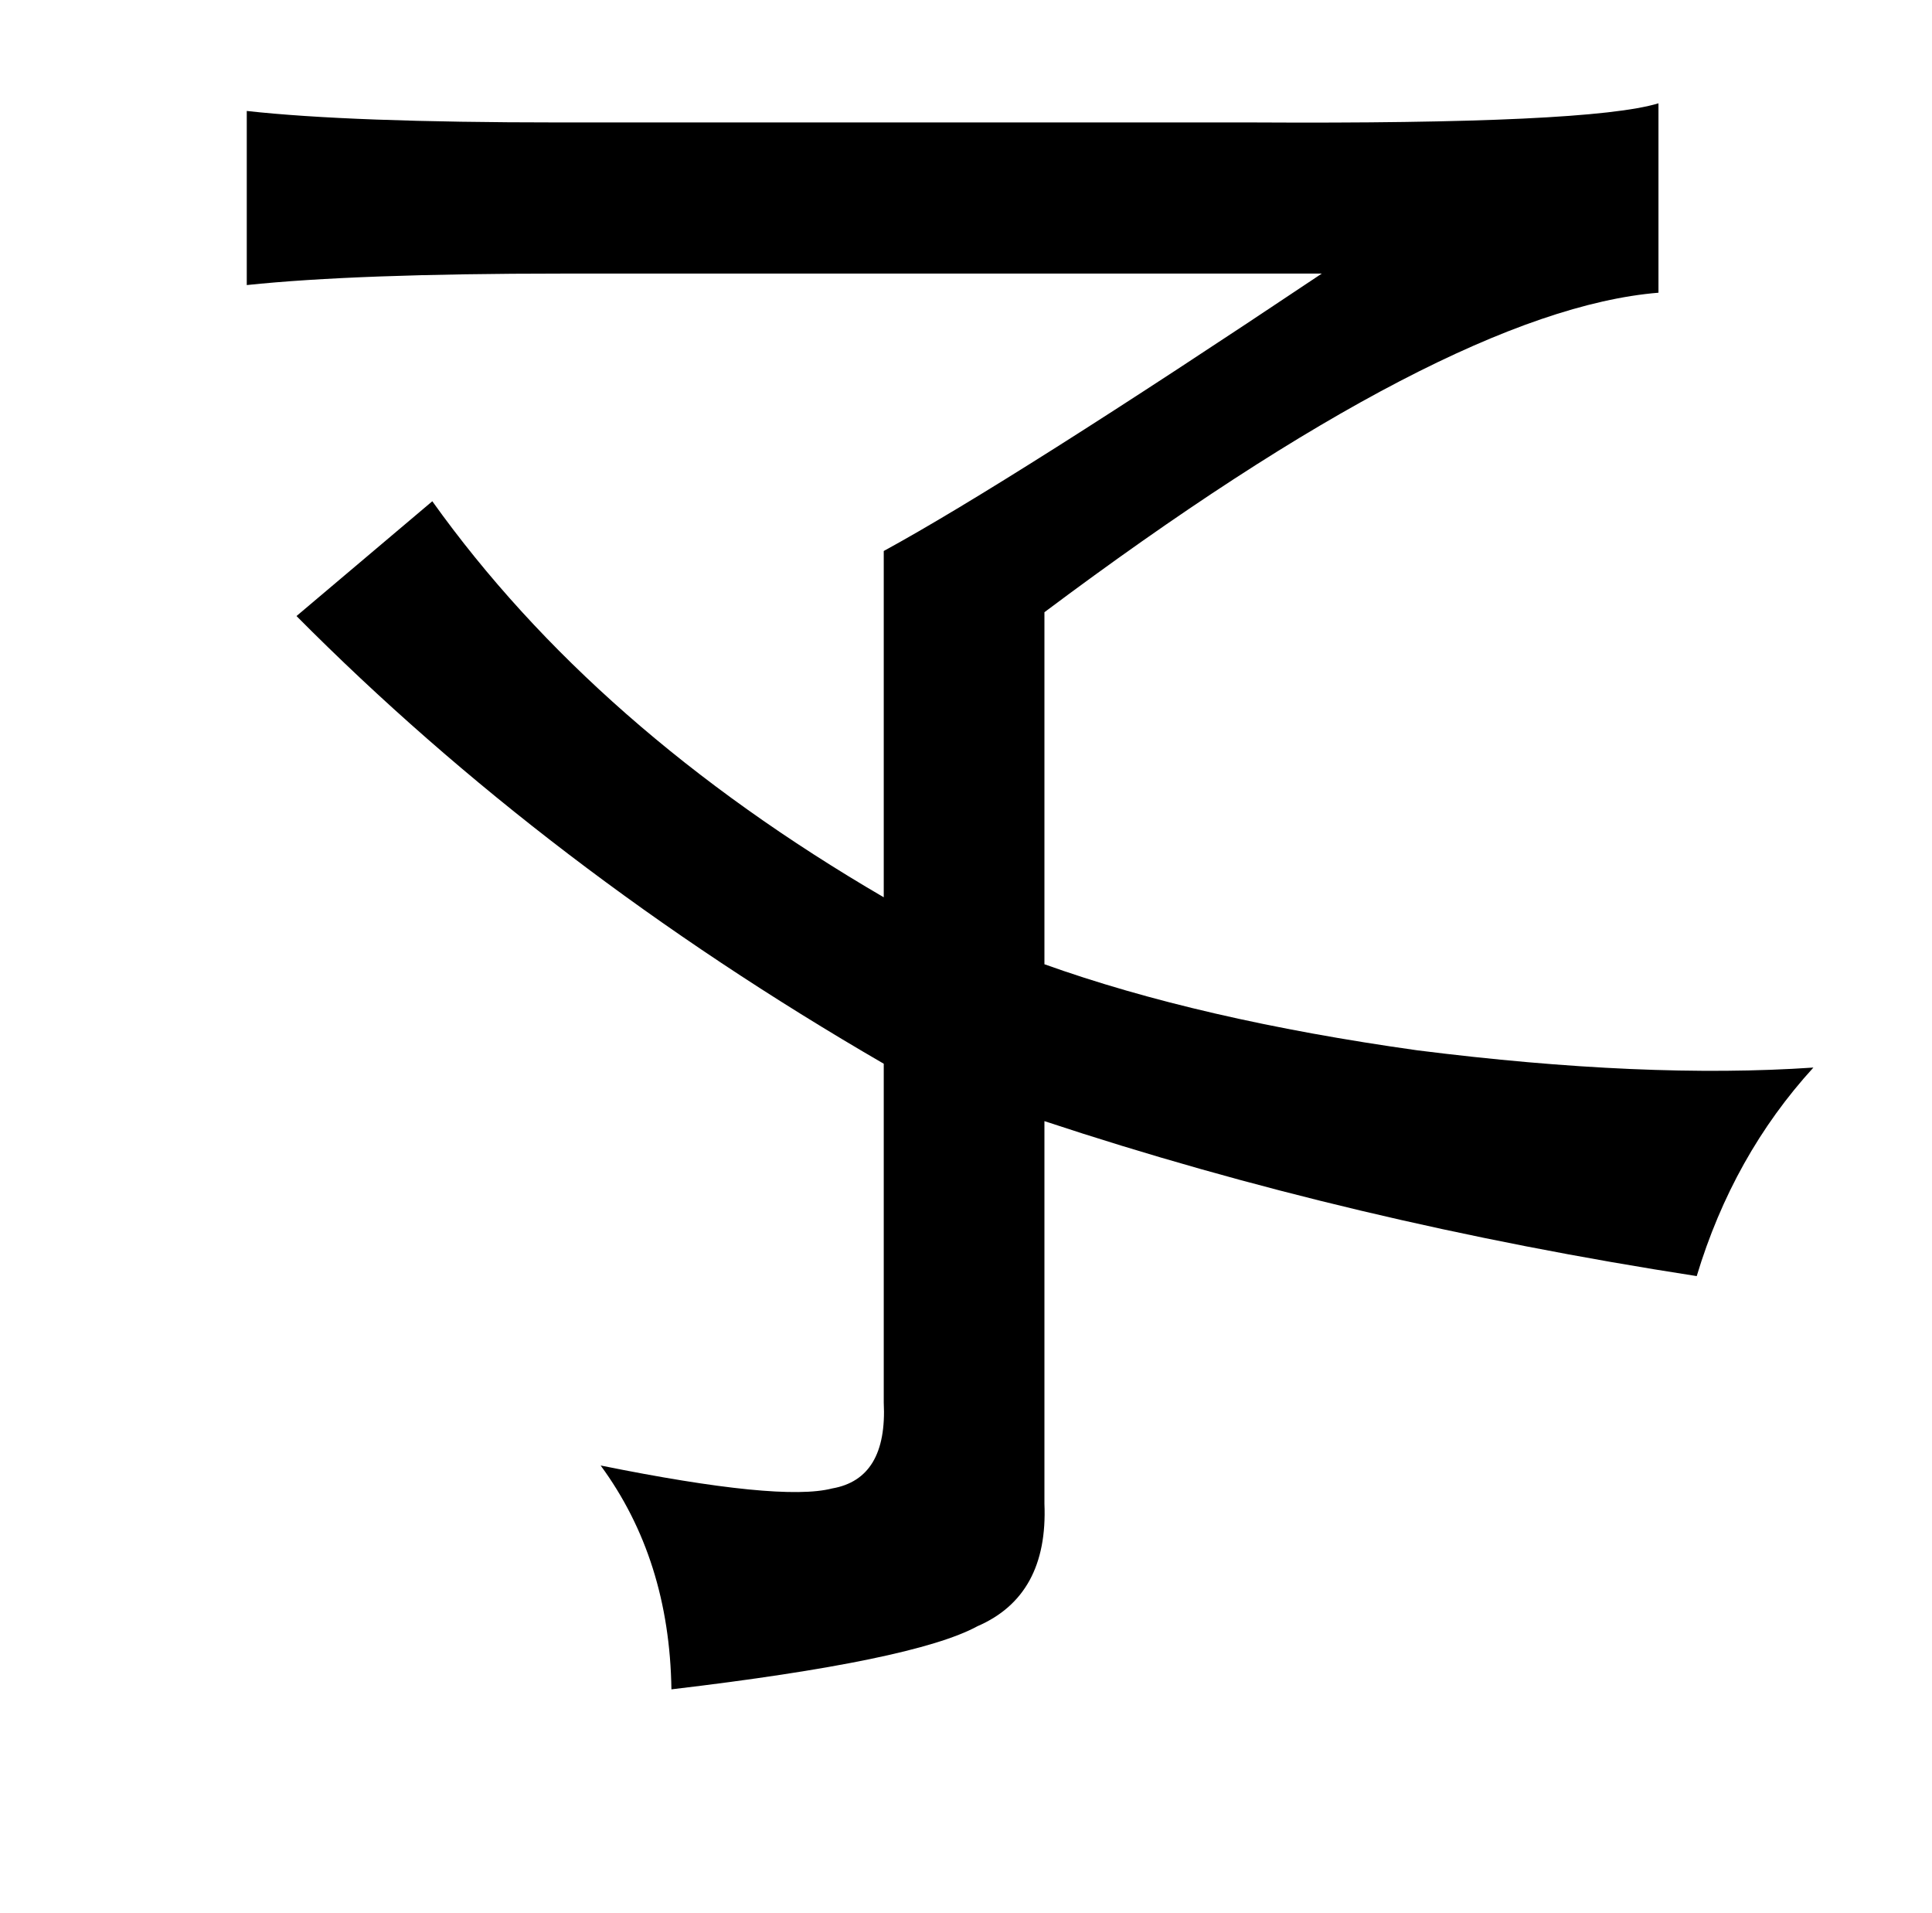 <?xml version="1.0" standalone="no"?>
<!DOCTYPE svg PUBLIC "-//W3C//DTD SVG 1.1//EN" "http://www.w3.org/Graphics/SVG/1.1/DTD/svg11.dtd" >
<svg xmlns="http://www.w3.org/2000/svg" xmlns:xlink="http://www.w3.org/1999/xlink" version="1.1" viewBox="-10 0 1010 1000">
   <path fill="currentColor"
d="M119 58q54 6 163 6h363q176 1 212 -10v99q-110 9 -321 167v184q81 29 195 45q119 15 207 9q-42 46 -61 109q-181 -28 -341 -81v200q2 48 -35 64q-33 18 -160 33q-1 -68 -37 -117q94 19 121 12q29 -5 27 -45v-177q-176 -102 -307 -234l71 -60q85 119 236 207v-181
q66 -36 229 -145h-397q-108 0 -165 6v-91z" />
</svg>
